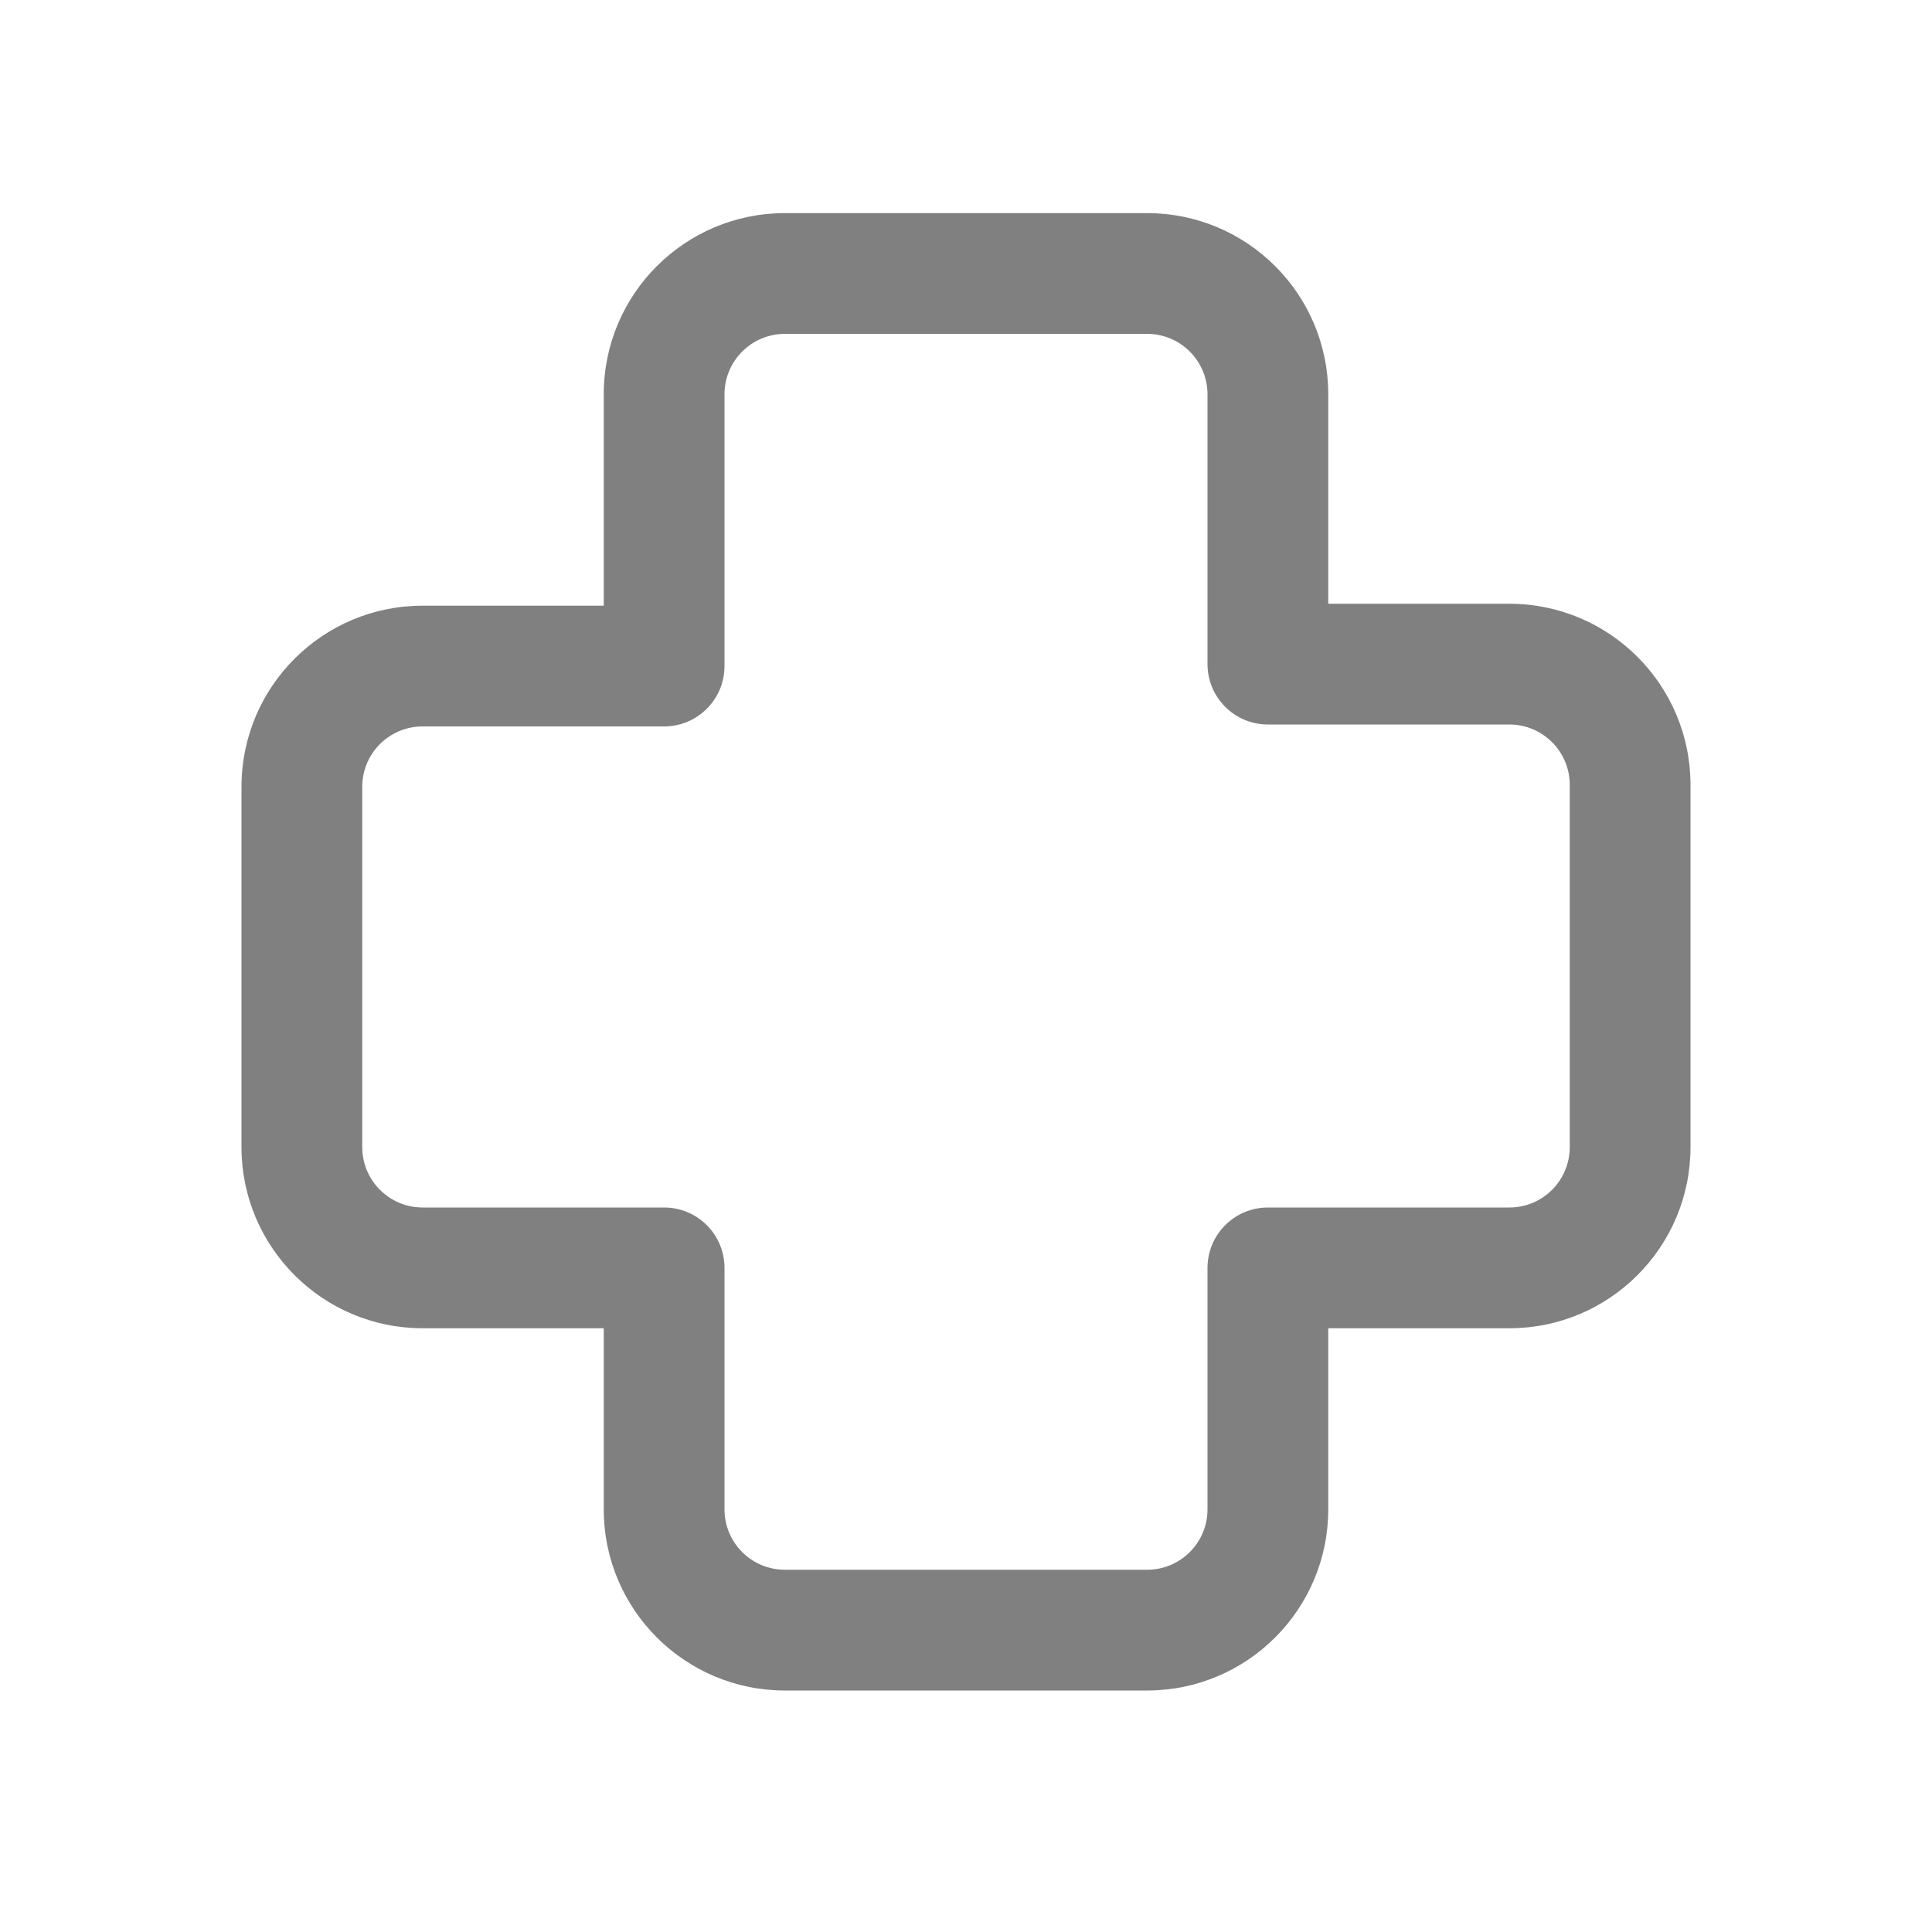 <svg width="16" height="16" fill="none" xmlns="http://www.w3.org/2000/svg"><path d="M6.5 2.765C6.224 2.765 6 2.989 6 3.265V5.516C6 5.792 5.776 6.016 5.5 6.016H3.5C3.224 6.016 3 6.239 3 6.516V9.5C3 9.776 3.224 10 3.5 10H5.5C5.776 10 6 10.224 6 10.5V12.5C6 12.776 6.224 13 6.5 13H9.5C9.776 13 10 12.776 10 12.5V10.5C10 10.224 10.224 10 10.5 10H12.5C12.776 10 13 9.776 13 9.5V6.5C13 6.224 12.776 6 12.5 6H10.5C10.224 6 10 5.776 10 5.5V3.265C10 2.989 9.776 2.765 9.5 2.765H6.5ZM5 3.265C5 2.436 5.672 1.765 6.5 1.765H9.5C10.328 1.765 11 2.436 11 3.265V5H12.5C13.328 5 14 5.672 14 6.5V9.5C14 10.328 13.328 11 12.5 11H11V12.5C11 13.328 10.328 14 9.5 14H6.5C5.672 14 5 13.328 5 12.5V11H3.5C2.672 11 2 10.328 2 9.5V6.516C2 5.687 2.672 5.016 3.5 5.016H5V3.265Z" fill="gray"/></svg>